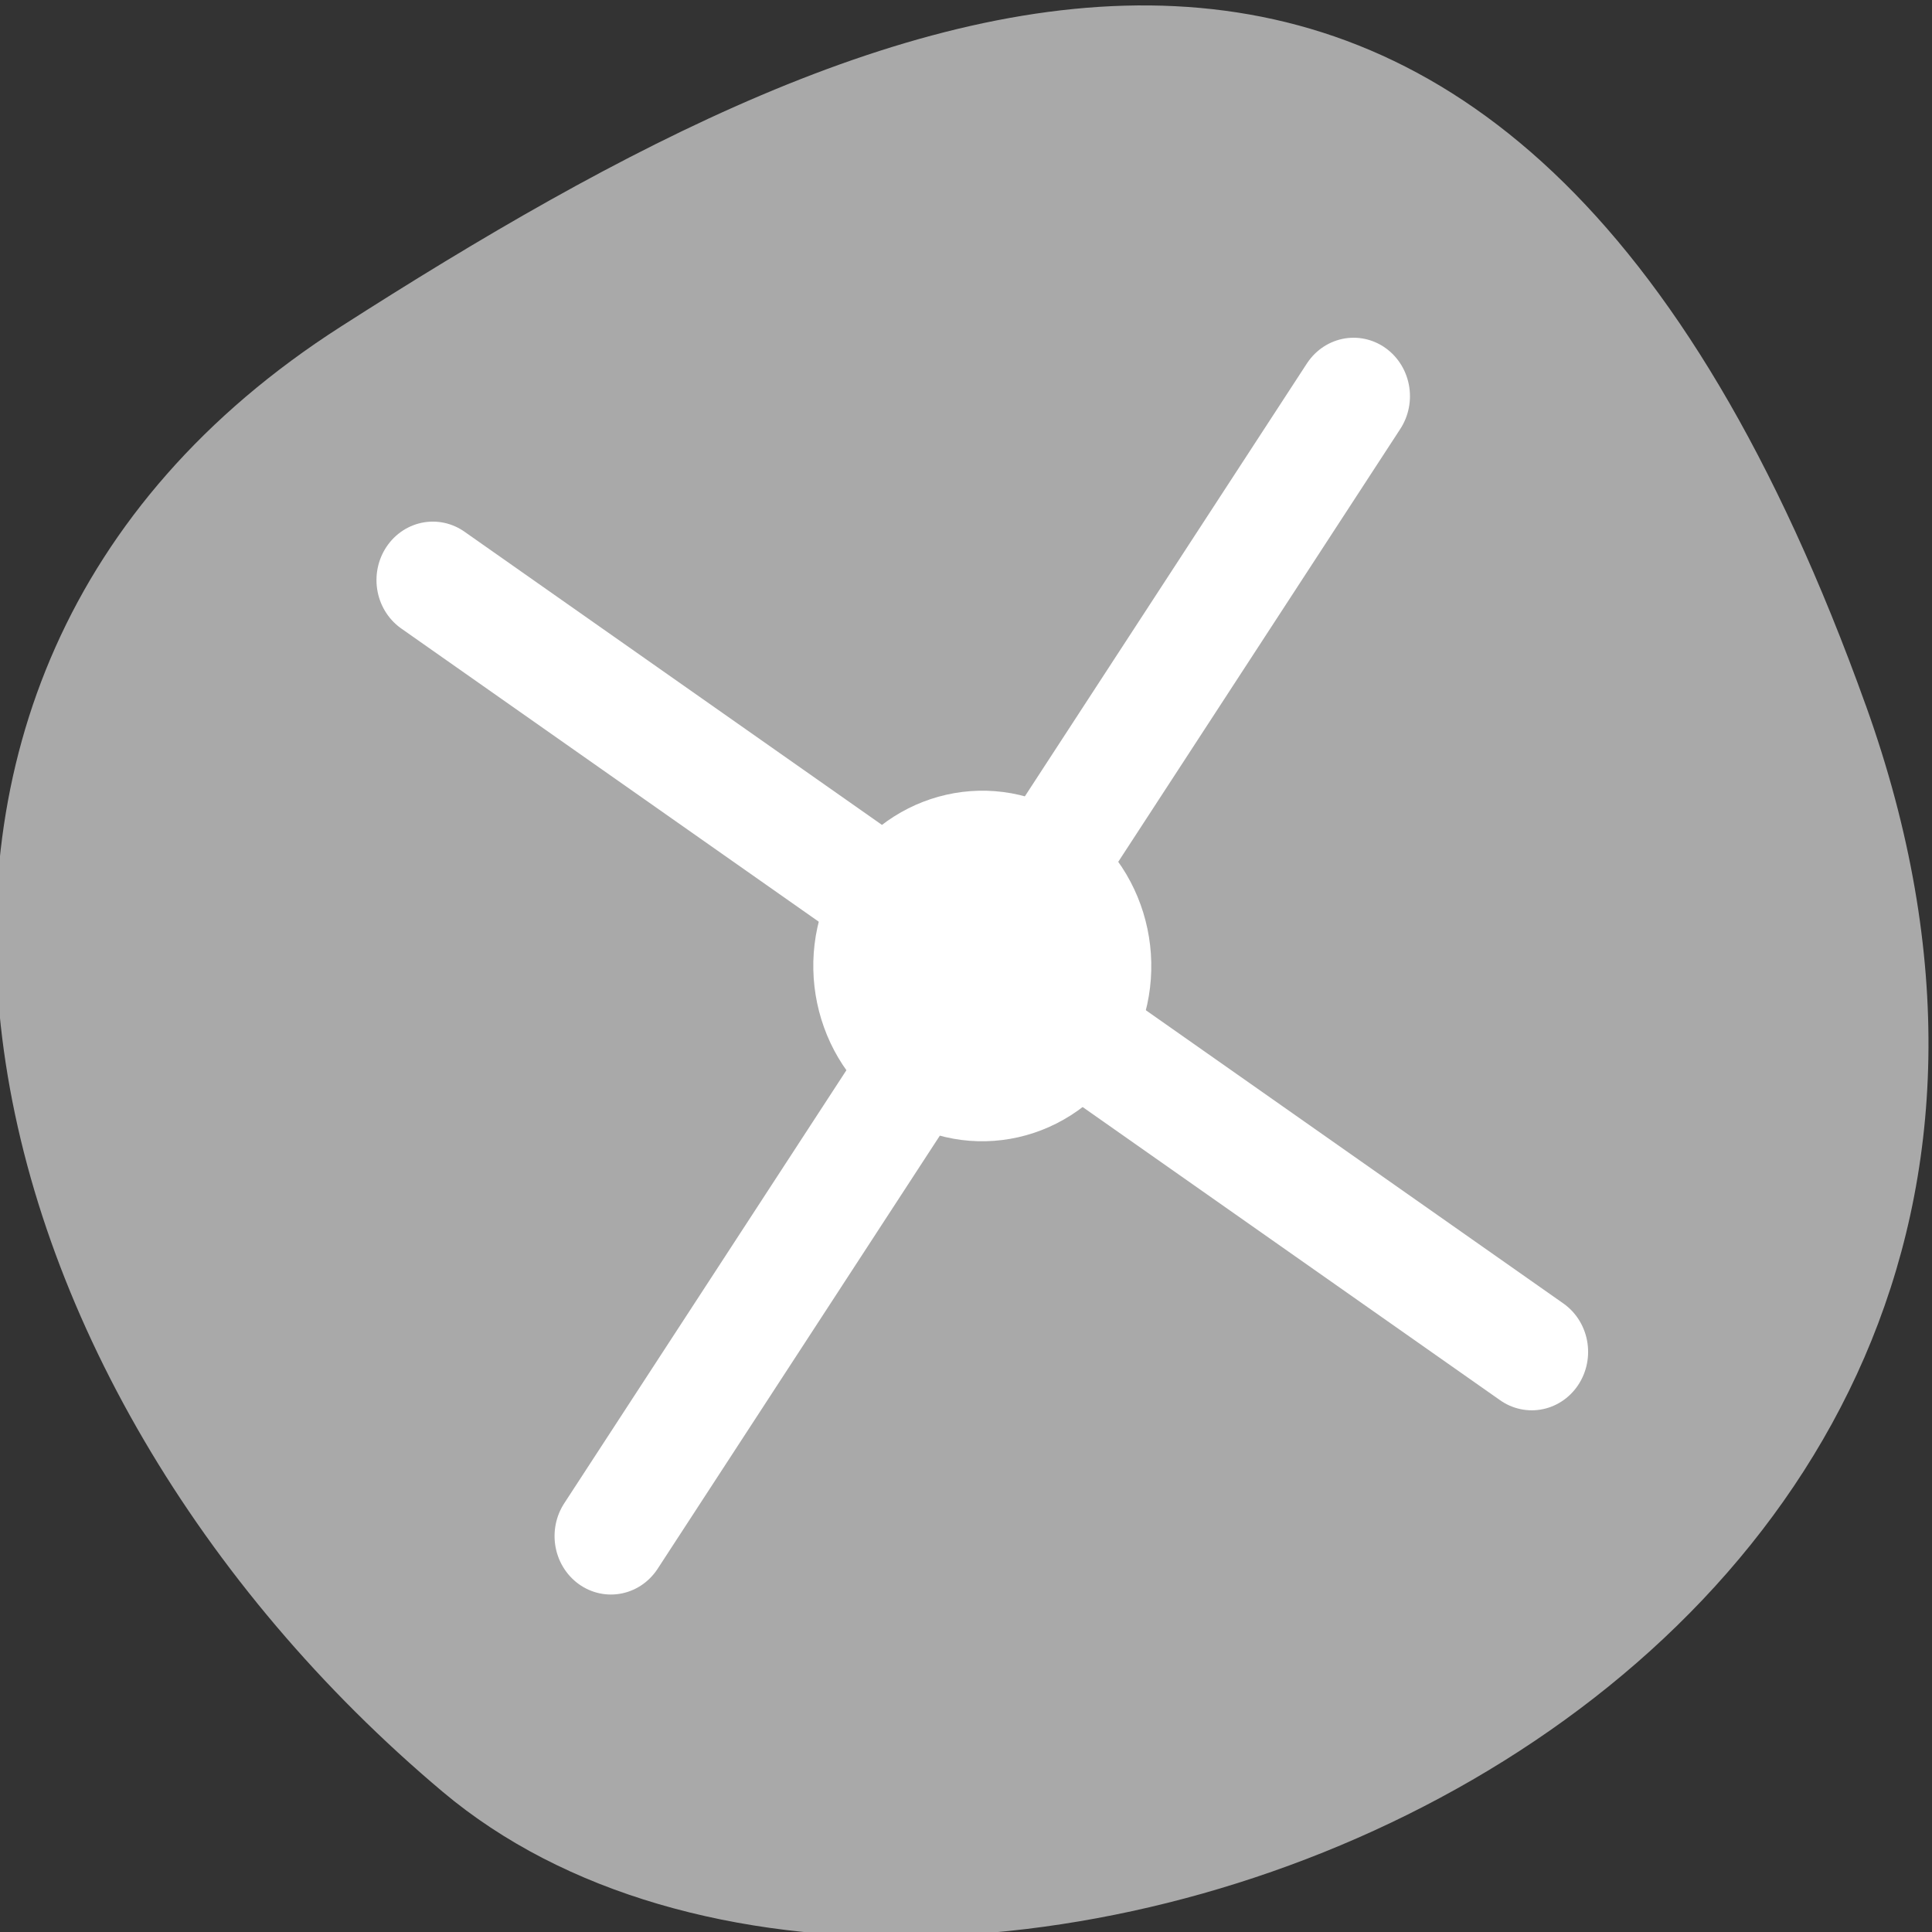 <svg xmlns="http://www.w3.org/2000/svg" viewBox="0 0 256 256"><rect x="0" y="0" width="256" height="256" fill="#333333" stroke="none"/><defs><clipPath><path d="M 0,64 H64 V128 H0 z"/></clipPath></defs><g style="color:#000"><path d="m -1360.14 1641.33 c 46.11 -98.28 -119.59 -146.07 -181.85 -106.06 -62.25 40.01 -83.52 108.58 -13.01 143.08 70.51 34.501 148.75 61.26 194.86 -37.03 z" transform="matrix(1.037 0 0 -1.357 1657.71 2320.79)" style="fill:#a9a9a9"/></g><g transform="matrix(2.987 0 0 3.098 40.548 35.06)" style="fill:#fff;stroke:#fff;stroke-linecap:round;stroke-linejoin:round"><path d="m 18.17 47.5 l 23.651 -34.999" transform="matrix(1.393 0 0 1.393 -11.785 -11.785)" style="stroke-width:3.59"/><path d="m 10.624 16.878 l 38.751 26.24" transform="matrix(1.258 0 0 1.258 -7.739 -7.739)" style="stroke-width:3.975"/><path d="m 35.14 32.967 c -1.638 2.837 -5.27 3.81 -8.107 2.172 -2.837 -1.638 -3.81 -5.27 -2.172 -8.107 1.638 -2.837 5.27 -3.81 8.107 -2.172 2.837 1.638 3.81 5.27 2.172 8.107 z" style="display:block;color:#000;stroke-width:3.125"/></g></svg>